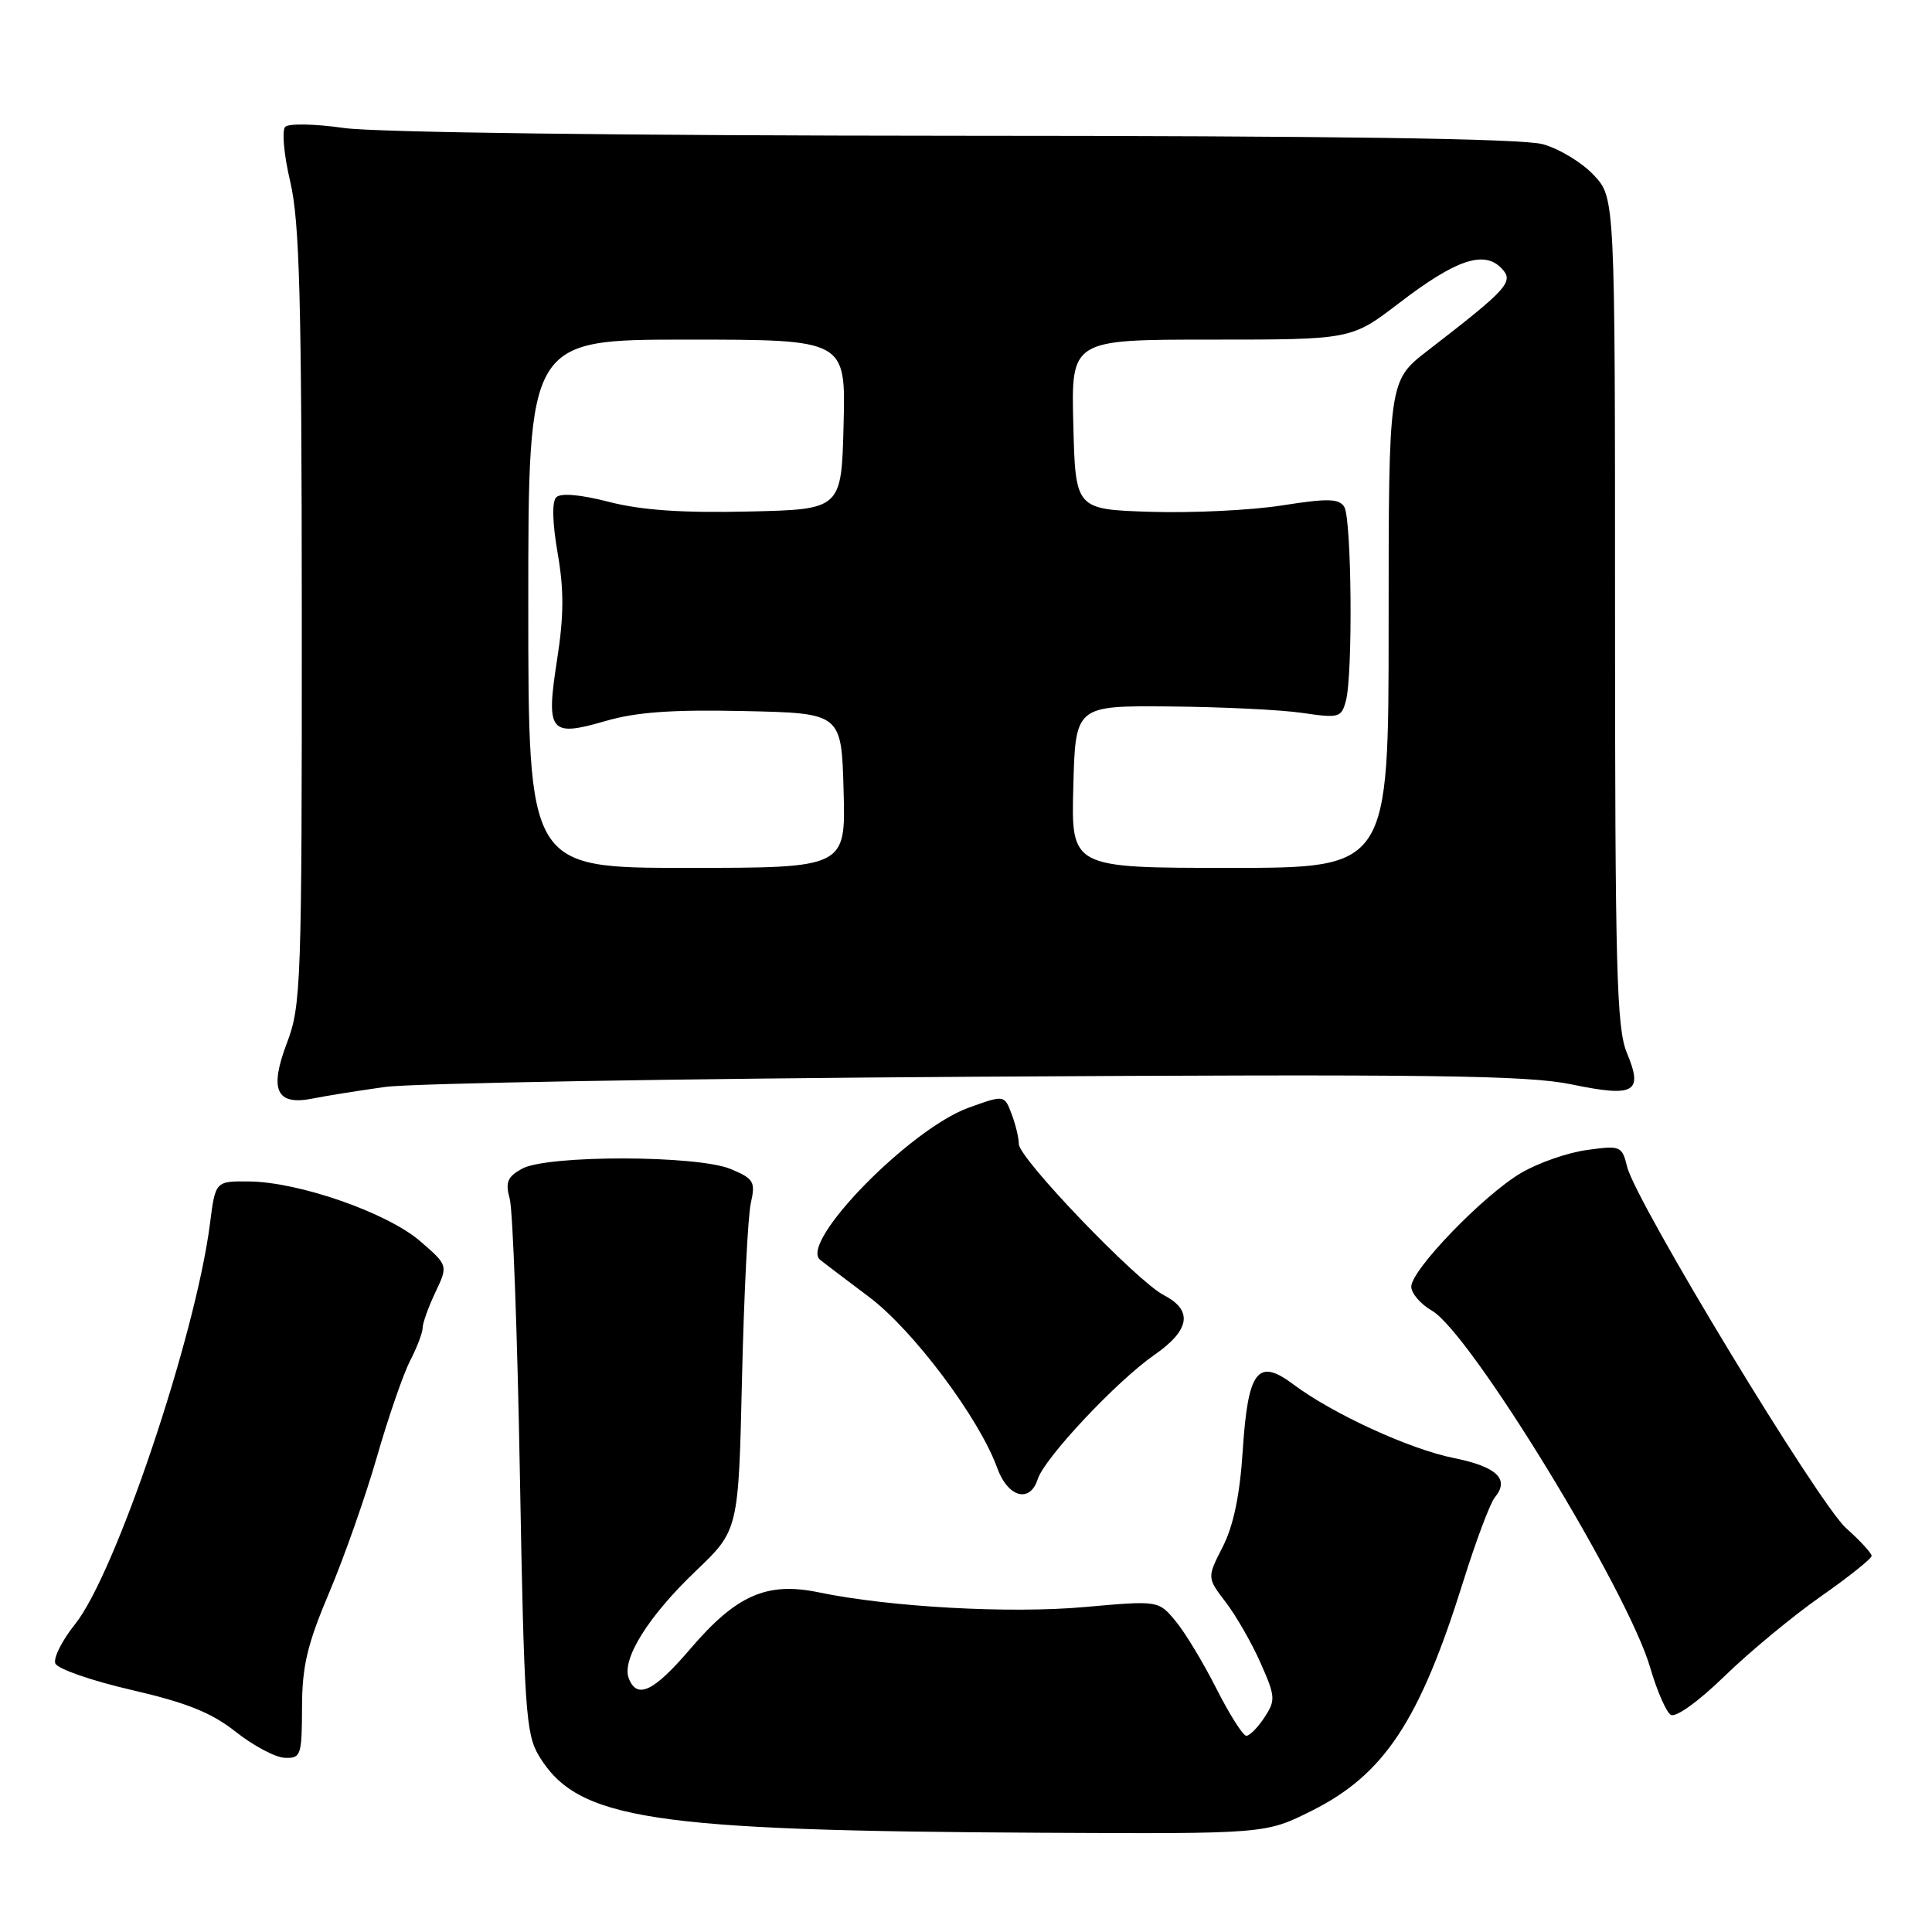 <?xml version="1.0" encoding="UTF-8" standalone="no"?>
<!DOCTYPE svg PUBLIC "-//W3C//DTD SVG 1.1//EN" "http://www.w3.org/Graphics/SVG/1.1/DTD/svg11.dtd" >
<svg xmlns="http://www.w3.org/2000/svg" xmlns:xlink="http://www.w3.org/1999/xlink" version="1.1" viewBox="0 0 256 256">
 <g >
 <path fill="currentColor"
d=" M 173.80 239.94 C 183.41 235.14 188.10 228.05 193.86 209.64 C 195.55 204.22 197.45 199.16 198.08 198.40 C 200.07 196.00 198.35 194.35 192.65 193.20 C 186.79 192.03 176.57 187.33 171.38 183.44 C 166.66 179.89 165.36 181.58 164.67 192.19 C 164.29 198.12 163.44 202.17 162.02 204.96 C 159.93 209.05 159.93 209.05 162.44 212.33 C 163.81 214.13 165.89 217.75 167.04 220.37 C 169.00 224.79 169.04 225.30 167.55 227.56 C 166.67 228.90 165.59 230.00 165.15 230.00 C 164.70 230.00 162.92 227.19 161.18 223.75 C 159.44 220.31 157.01 216.28 155.76 214.79 C 153.50 212.07 153.50 212.07 143.73 212.94 C 133.79 213.83 117.90 212.95 108.46 210.99 C 101.61 209.57 97.56 211.36 91.48 218.47 C 86.62 224.16 84.40 225.22 83.31 222.37 C 82.35 219.86 85.91 214.16 92.18 208.18 C 97.86 202.76 97.86 202.76 98.32 182.63 C 98.58 171.56 99.10 161.11 99.49 159.41 C 100.12 156.59 99.89 156.19 96.84 154.91 C 92.43 153.05 72.47 153.02 69.15 154.87 C 67.23 155.94 66.94 156.66 67.54 158.84 C 67.95 160.30 68.56 176.80 68.89 195.50 C 69.45 226.56 69.67 229.77 71.41 232.66 C 76.54 241.13 86.08 242.59 138.09 242.85 C 167.68 243.00 167.68 243.00 173.80 239.94 Z  M 40.02 226.25 C 40.03 220.77 40.71 217.90 43.63 211.00 C 45.61 206.32 48.46 198.22 49.96 192.99 C 51.47 187.76 53.44 182.04 54.35 180.29 C 55.26 178.53 56.00 176.58 56.00 175.95 C 56.00 175.32 56.76 173.20 57.69 171.24 C 59.38 167.67 59.38 167.67 55.66 164.45 C 51.32 160.70 39.63 156.62 33.03 156.55 C 28.54 156.50 28.54 156.50 27.82 162.16 C 25.92 177.02 15.30 208.56 9.94 215.22 C 8.23 217.36 7.05 219.69 7.33 220.41 C 7.60 221.13 12.15 222.71 17.44 223.93 C 24.79 225.63 28.04 226.94 31.27 229.50 C 33.60 231.34 36.51 232.88 37.75 232.92 C 39.87 233.00 40.00 232.60 40.02 226.25 Z  M 241.25 211.55 C 244.96 208.95 248.00 206.53 248.00 206.16 C 248.00 205.80 246.48 204.15 244.63 202.50 C 240.97 199.24 216.77 159.31 215.61 154.62 C 214.92 151.84 214.74 151.76 210.28 152.38 C 207.74 152.72 203.82 154.09 201.57 155.41 C 196.61 158.32 187.00 168.26 187.00 170.49 C 187.00 171.37 188.24 172.81 189.75 173.68 C 194.82 176.60 215.71 210.77 218.67 221.00 C 219.55 224.03 220.77 226.82 221.38 227.22 C 222.03 227.63 225.02 225.49 228.50 222.11 C 231.80 218.90 237.54 214.15 241.25 211.55 Z  M 137.51 195.98 C 138.39 193.20 148.01 182.96 152.95 179.54 C 157.69 176.25 158.11 173.63 154.22 171.62 C 150.61 169.75 135.00 153.48 135.00 151.59 C 135.00 150.79 134.57 148.99 134.04 147.60 C 133.08 145.07 133.08 145.07 128.34 146.78 C 120.55 149.60 105.88 164.62 108.66 166.92 C 109.12 167.30 112.04 169.51 115.15 171.85 C 120.99 176.23 129.76 187.92 132.13 194.50 C 133.55 198.42 136.48 199.23 137.51 195.98 Z  M 51.00 144.03 C 54.58 143.53 89.84 142.92 129.37 142.67 C 189.56 142.31 202.38 142.47 208.25 143.69 C 216.62 145.42 217.76 144.77 215.57 139.51 C 214.21 136.26 214.00 128.47 214.00 80.98 C 214.00 26.21 214.00 26.21 211.19 23.21 C 209.65 21.55 206.61 19.71 204.44 19.11 C 201.75 18.36 176.95 18.00 126.50 17.99 C 82.52 17.97 49.69 17.55 45.57 16.96 C 41.76 16.41 38.26 16.34 37.79 16.81 C 37.33 17.27 37.62 20.55 38.46 24.08 C 39.70 29.37 39.97 39.52 39.99 81.74 C 40.00 130.34 39.90 133.25 38.03 138.17 C 35.64 144.44 36.61 146.53 41.44 145.56 C 43.12 145.22 47.42 144.53 51.00 144.03 Z  M 70.00 80.00 C 70.00 45.00 70.00 45.00 91.03 45.00 C 112.07 45.00 112.07 45.00 111.78 56.25 C 111.50 67.50 111.50 67.50 99.15 67.78 C 90.43 67.98 85.01 67.61 80.72 66.51 C 76.93 65.53 74.30 65.30 73.71 65.89 C 73.12 66.48 73.19 69.25 73.89 73.29 C 74.74 78.15 74.72 81.63 73.82 87.39 C 72.32 97.04 72.83 97.69 80.23 95.54 C 84.30 94.35 89.08 94.01 98.61 94.22 C 111.50 94.50 111.50 94.50 111.78 104.75 C 112.07 115.00 112.07 115.00 91.03 115.00 C 70.00 115.00 70.00 115.00 70.00 80.00 Z  M 142.22 104.25 C 142.50 93.50 142.50 93.50 155.00 93.61 C 161.88 93.67 169.80 94.05 172.60 94.47 C 177.42 95.18 177.74 95.09 178.34 92.86 C 179.28 89.35 179.10 68.71 178.12 67.16 C 177.42 66.05 175.93 66.02 169.88 66.97 C 165.82 67.61 158.00 67.99 152.50 67.82 C 142.50 67.50 142.50 67.50 142.22 56.25 C 141.93 45.00 141.93 45.00 160.50 45.00 C 179.07 45.00 179.07 45.00 185.41 40.14 C 192.87 34.43 196.59 33.15 198.91 35.50 C 200.68 37.31 199.93 38.15 189.15 46.48 C 184.00 50.46 184.00 50.46 184.00 82.73 C 184.00 115.00 184.00 115.00 162.97 115.00 C 141.93 115.00 141.93 115.00 142.22 104.25 Z "/>
</g>
</svg>